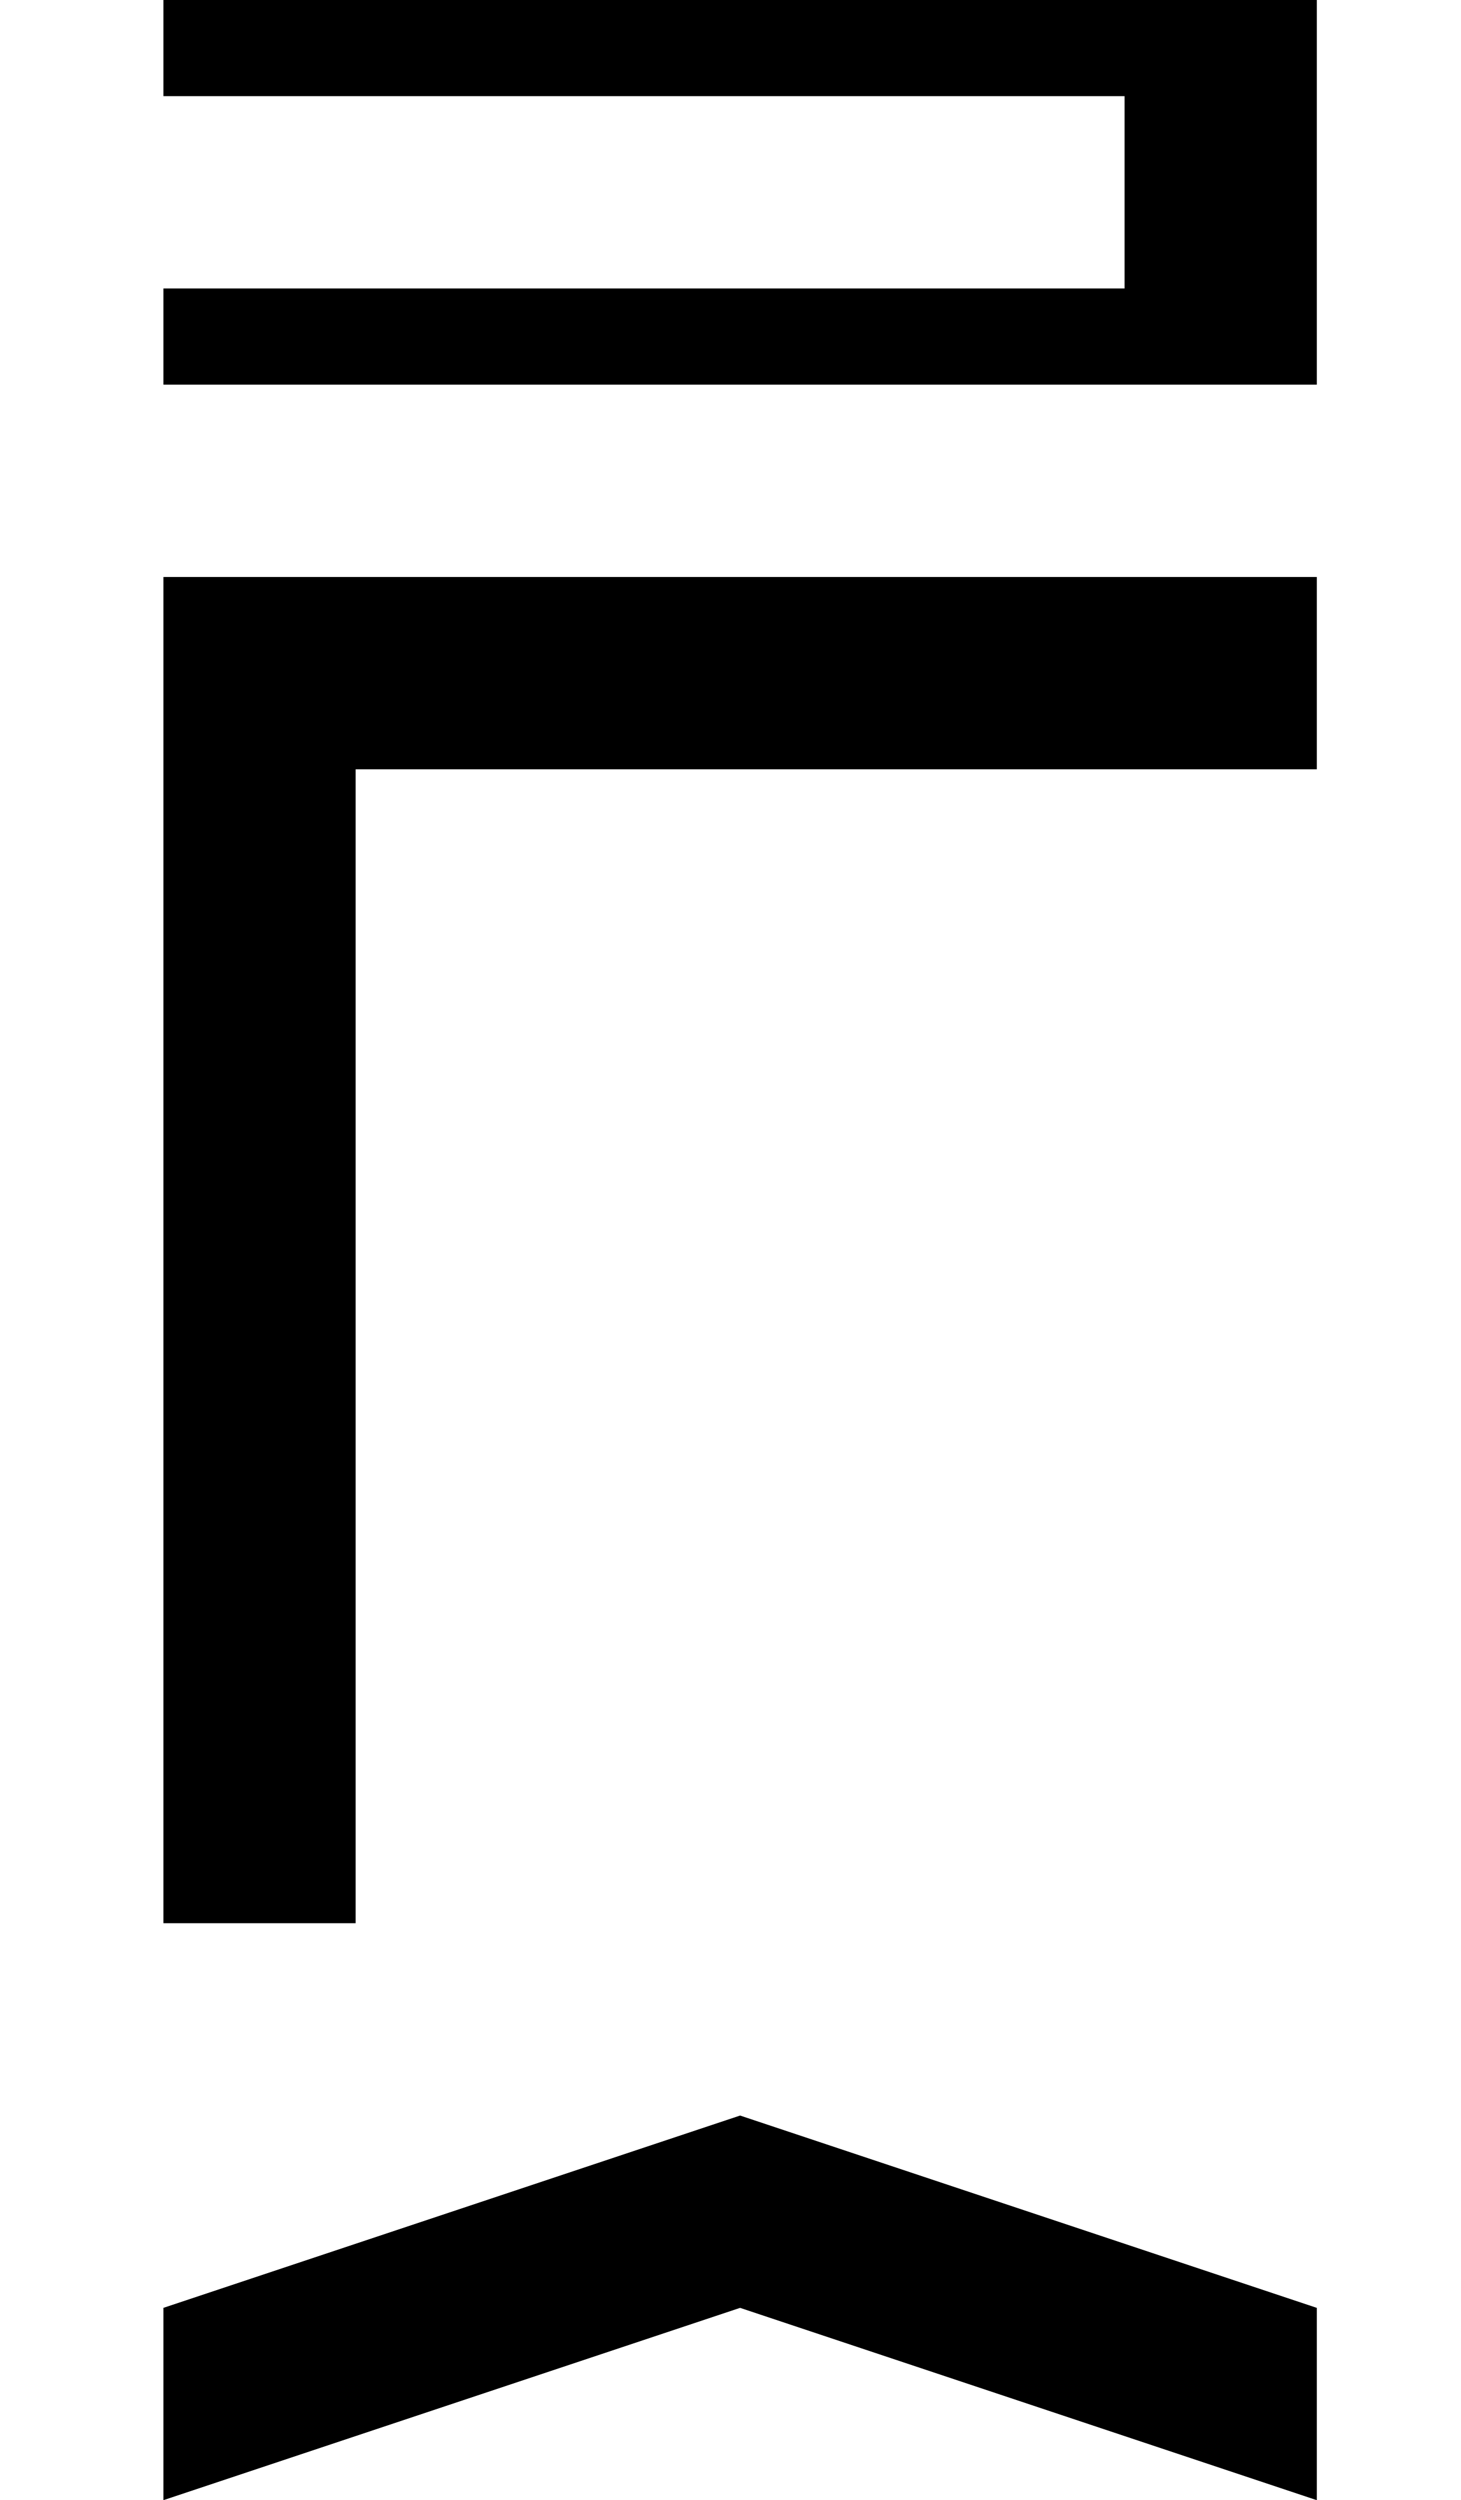 <?xml version="1.0" standalone="no"?>
<!DOCTYPE svg PUBLIC "-//W3C//DTD SVG 1.1//EN" "http://www.w3.org/Graphics/SVG/1.1/DTD/svg11.dtd" >
<svg xmlns="http://www.w3.org/2000/svg" xmlns:xlink="http://www.w3.org/1999/xlink" version="1.1" viewBox="-10 0 760 1300">
   <path fill="currentColor"
d="M75 1000v-700h600v100h-500v600h-100zM75 200v-50h500v-100h-500v-50h600v200h-600zM75 1300v-100l300 -100l300 100v100l-300 -100z" />
</svg>
